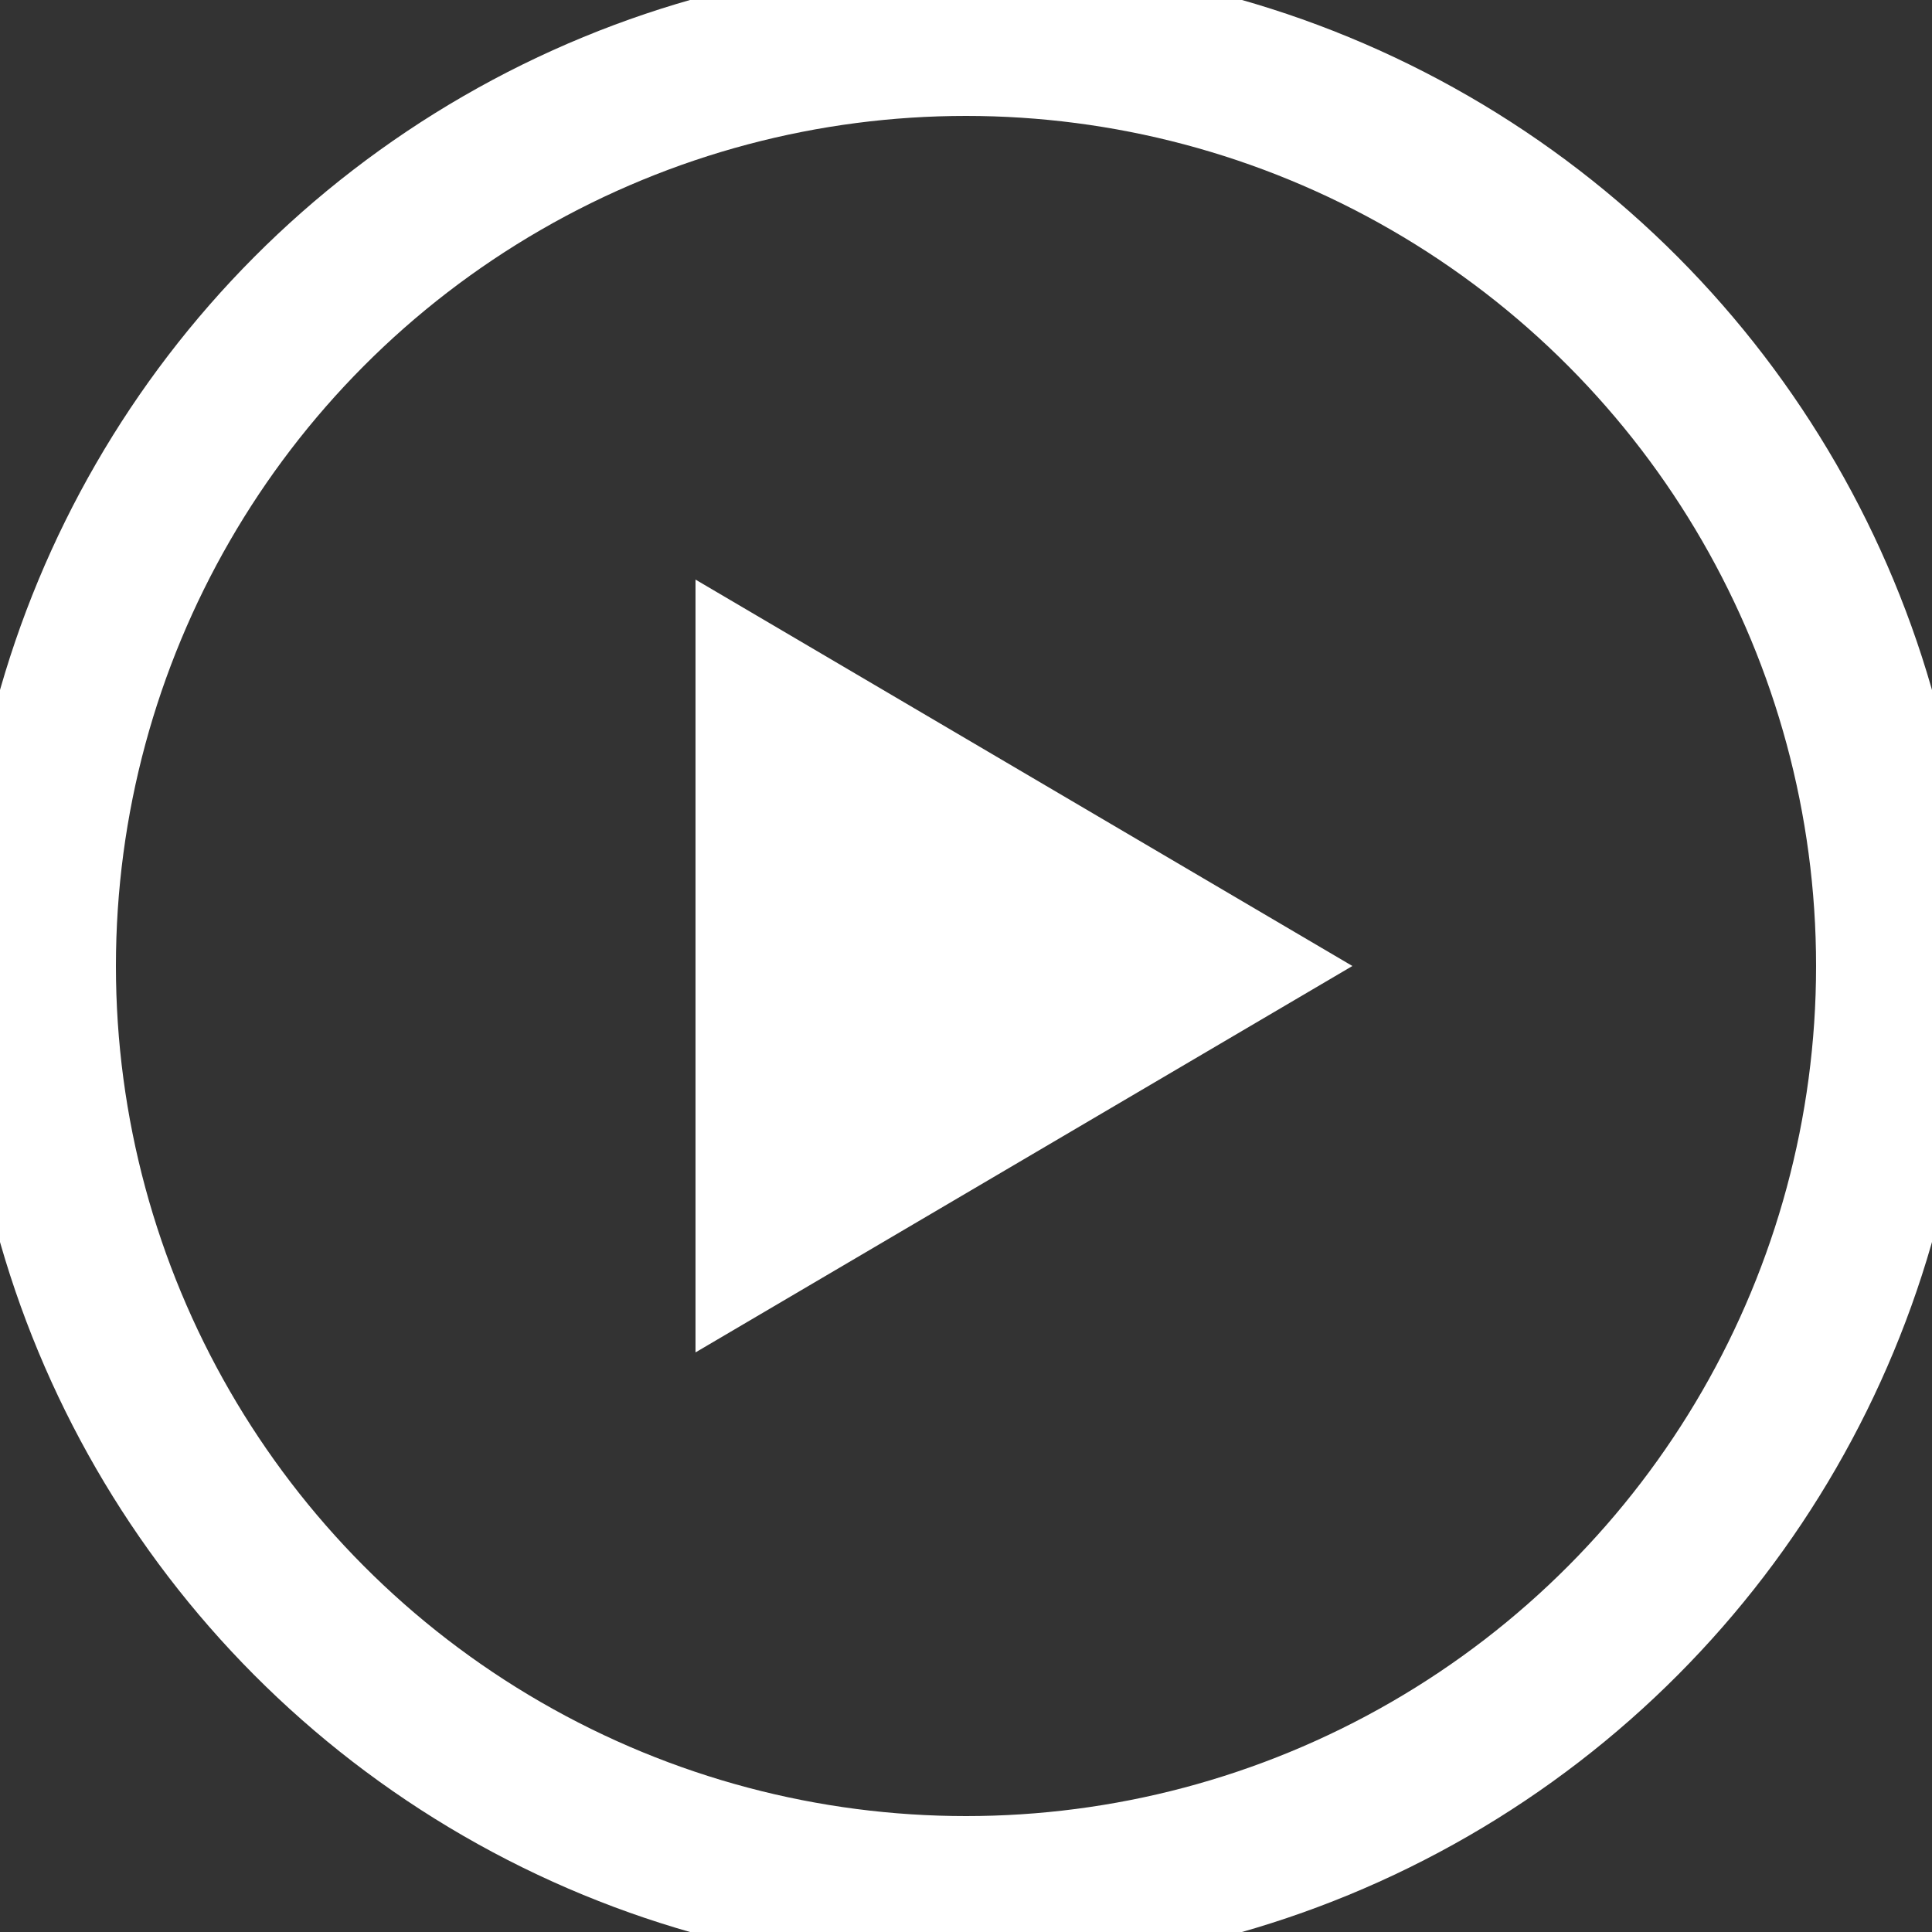 <svg width="30" height="30" viewBox="0 0 50 50" xmlns="http://www.w3.org/2000/svg">
    <rect x="0" y="0" width="50" height="50" fill="#333333" stroke="none"/>
    <!-- Circle Background -->
    <circle cx="25" cy="25" r="24" fill="transparent" stroke="white" stroke-width="4"/>

    <!-- Play Triangle -->
    <polygon points="18,15 35,25 18,35" fill="white"/>
</svg>

